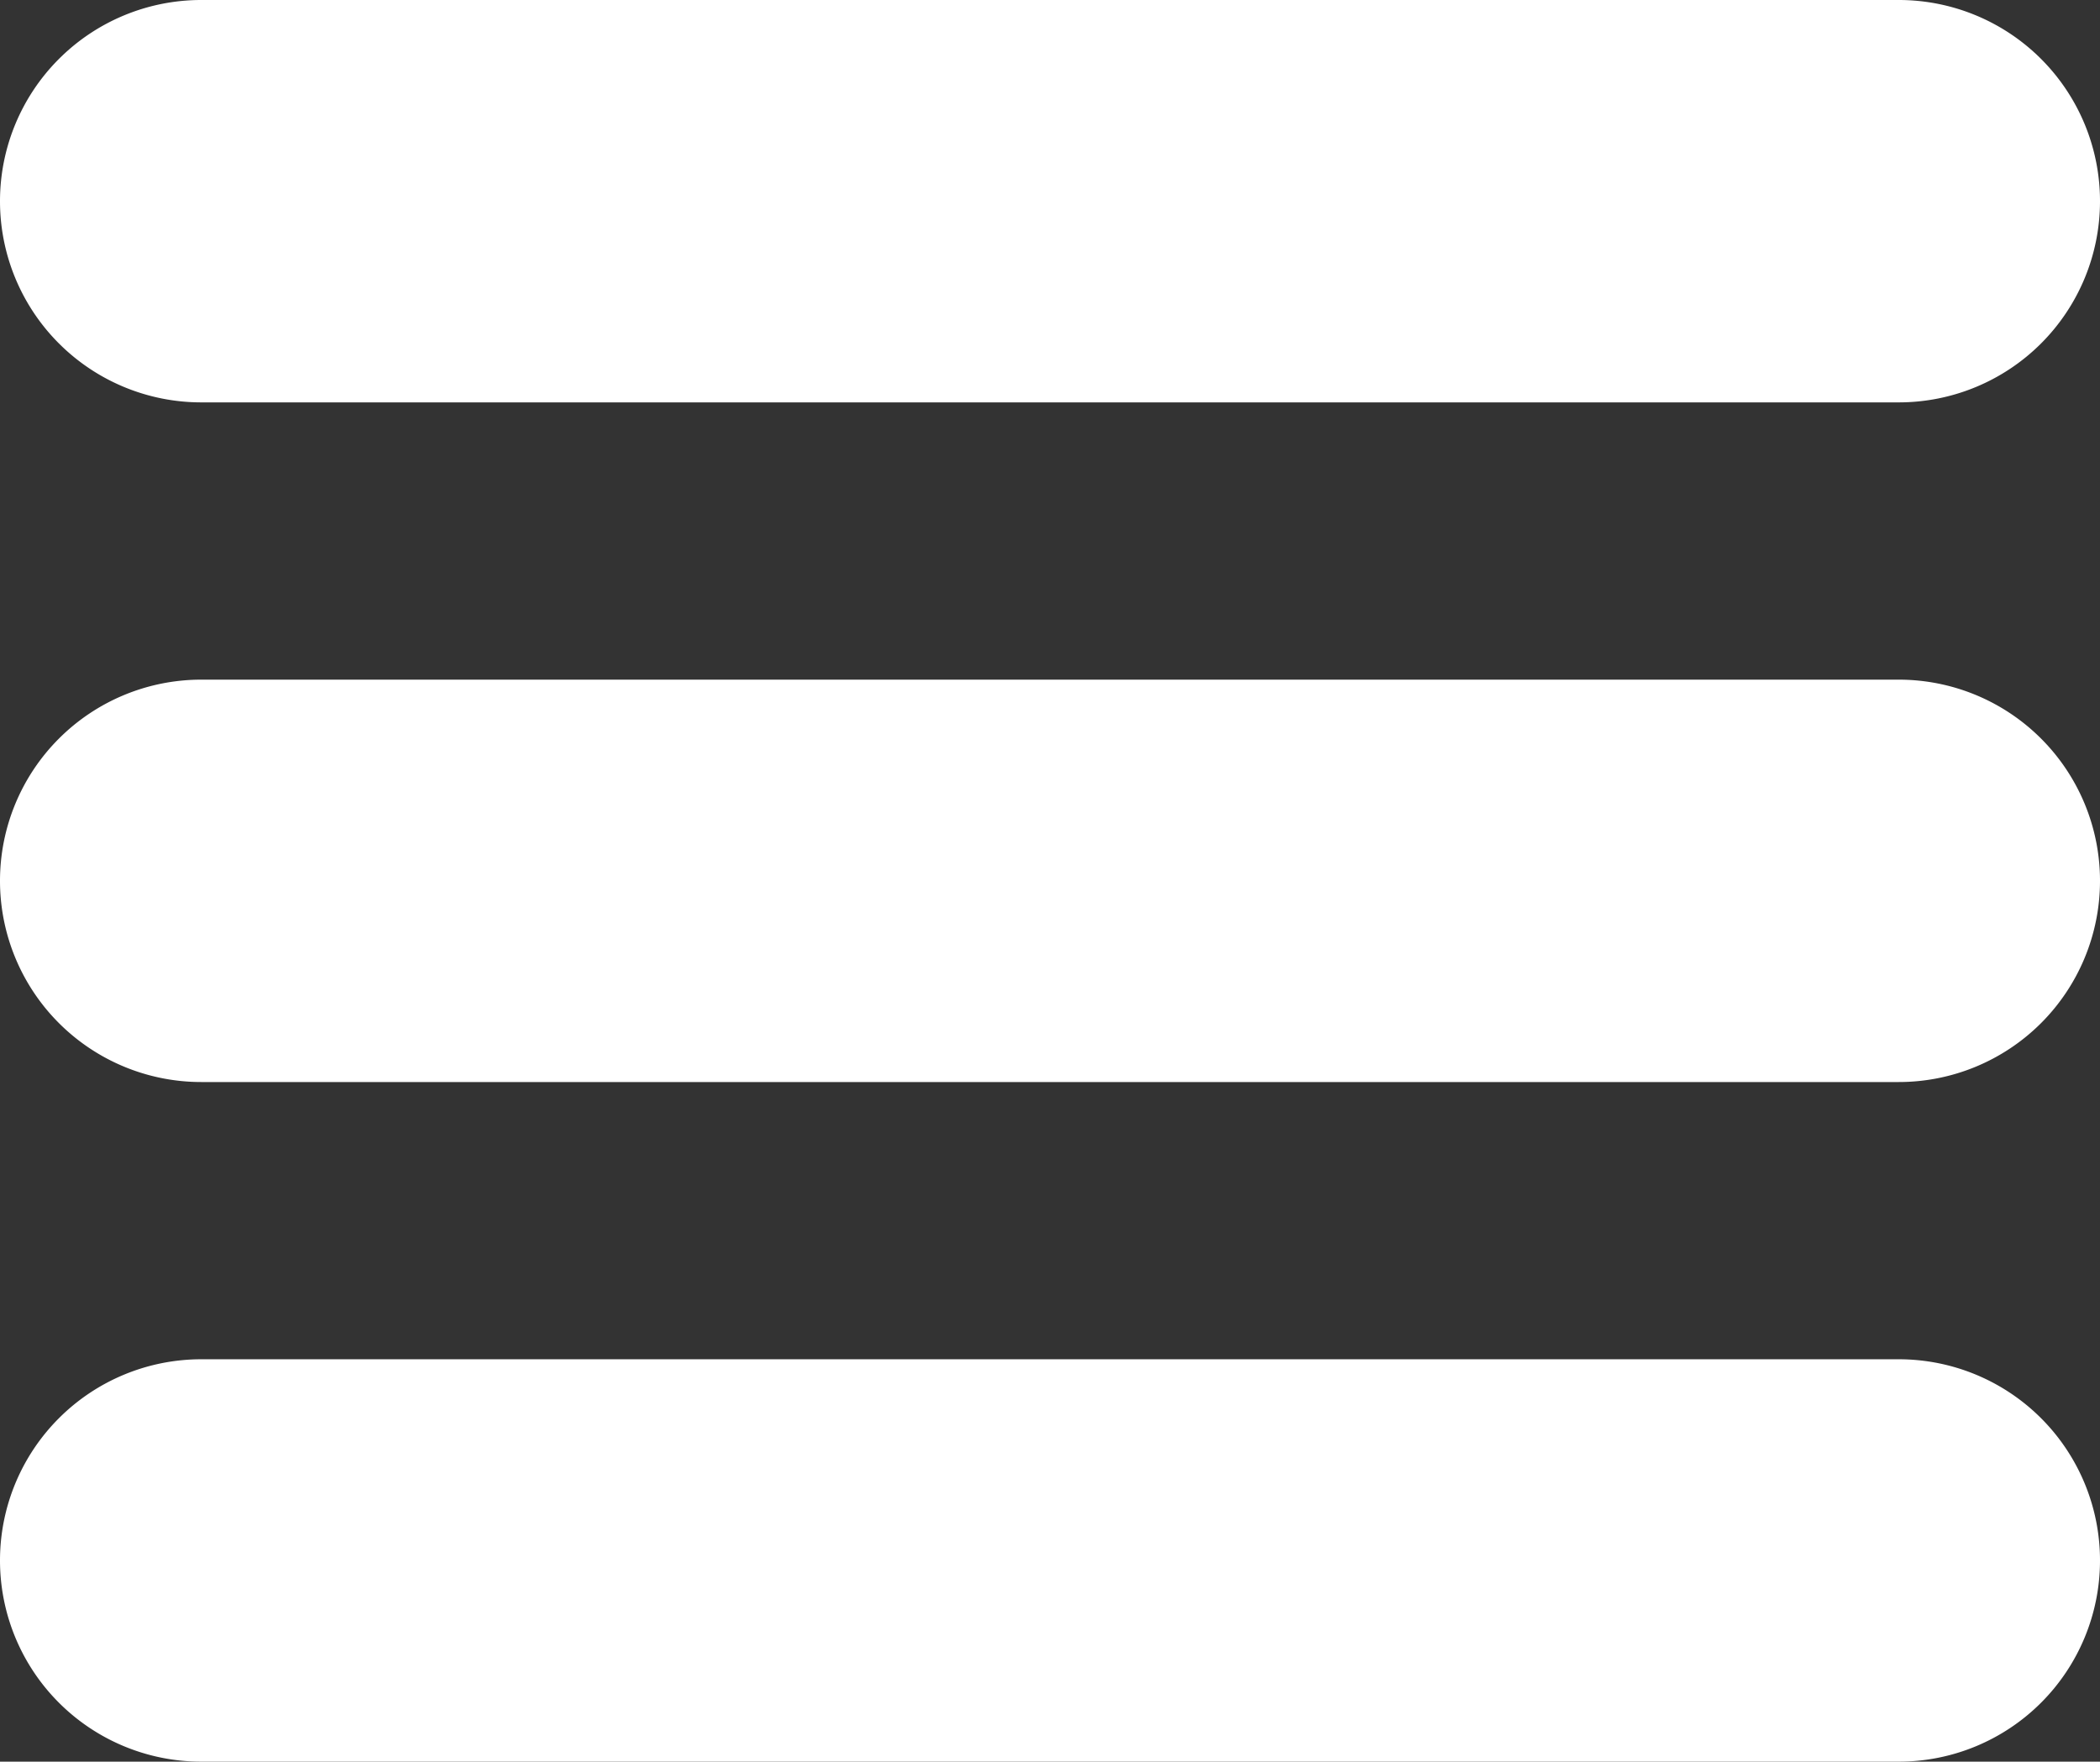 <svg xmlns="http://www.w3.org/2000/svg" width="67.834" height="56.915" viewBox="0 0 67.834 56.915">
  <rect x="0" y="0" width="67.834" height="56.915" fill="#333333" stroke="none"/>
  <defs>
    <style>
      .cls-1 {
        fill: #fff;
      }
    </style>
  </defs>
  <title>hamburger-closed</title>
  <g id="Layer_2" data-name="Layer 2">
    <g id="Layer_1-2" data-name="Layer 1">
      <g>
        <path class="cls-1" d="M61.334,34.958H6.5a6.5,6.5,0,0,1,0-13H61.334a6.5,6.5,0,0,1,0,13Z"/>
        <path class="cls-1" d="M61.334,56.915H6.5a6.5,6.5,0,0,1,0-13H61.334a6.5,6.5,0,0,1,0,13Z"/>
        <path class="cls-1" d="M61.334,13H6.5a6.5,6.5,0,0,1,0-13H61.334a6.5,6.5,0,0,1,0,13Z"/>
      </g>
    </g>
  </g>
</svg>
